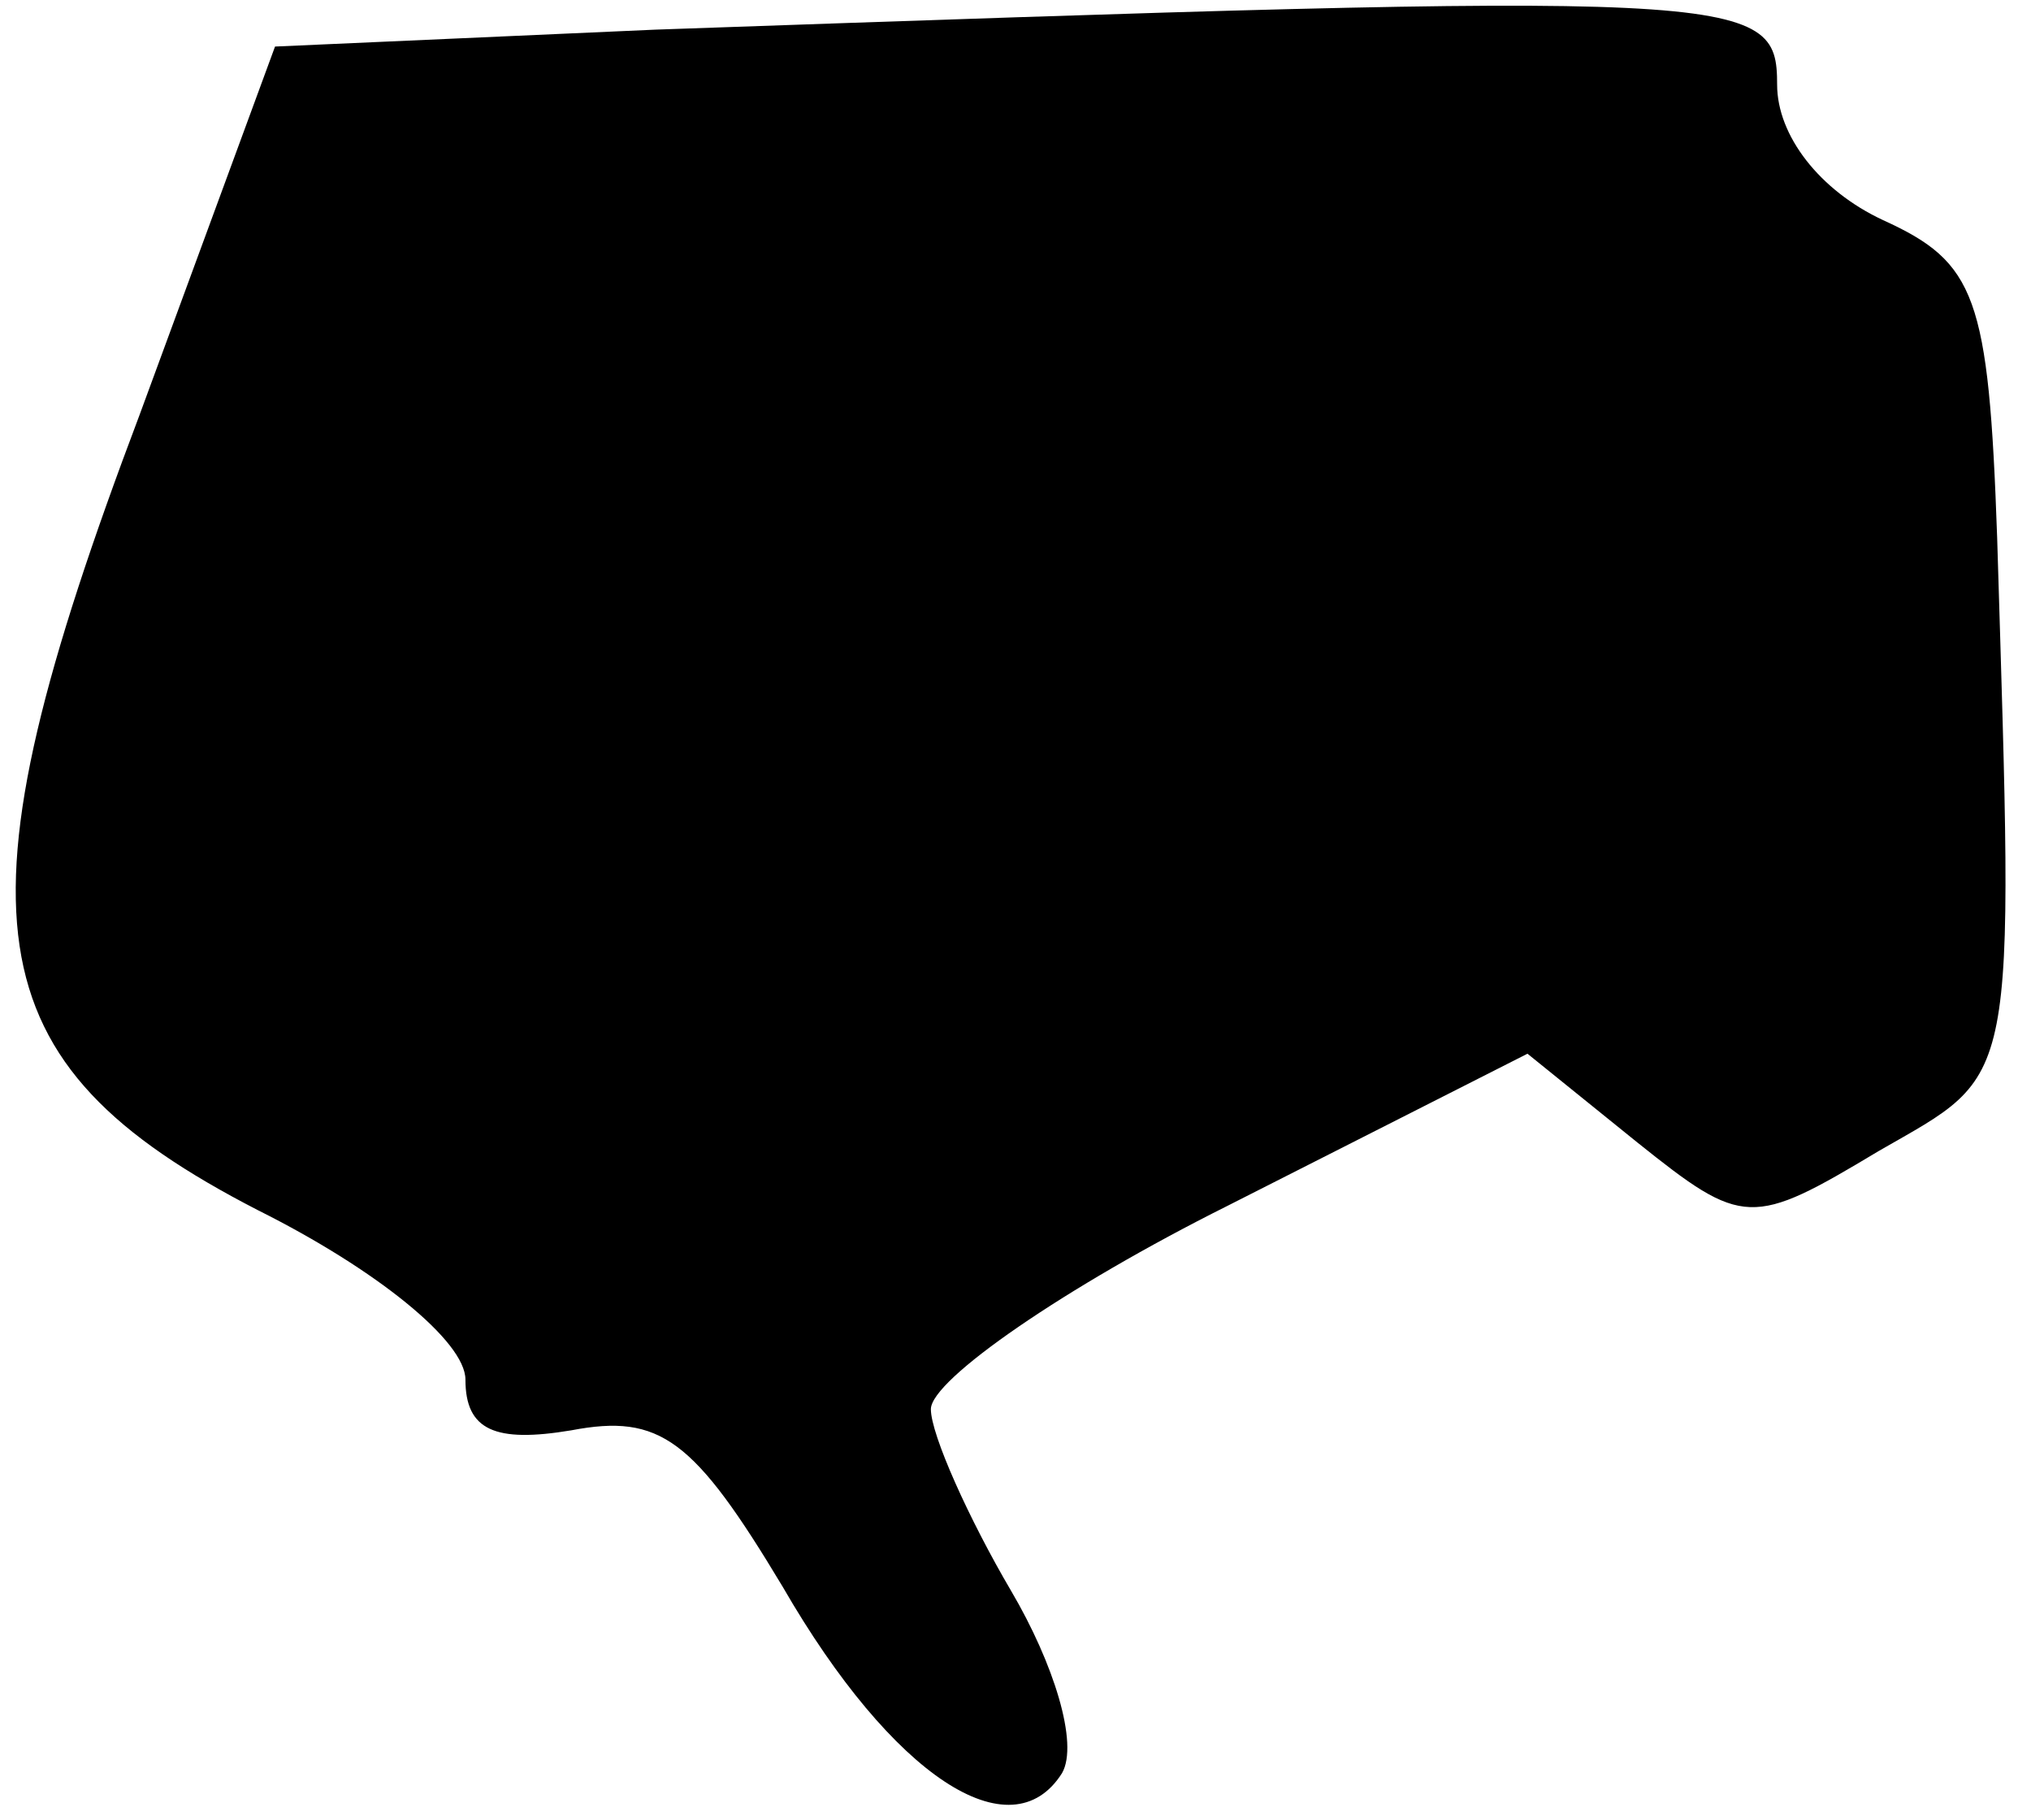 <?xml version="1.0" standalone="no"?>
<!DOCTYPE svg PUBLIC "-//W3C//DTD SVG 20010904//EN"
 "http://www.w3.org/TR/2001/REC-SVG-20010904/DTD/svg10.dtd">
<svg version="1.0" xmlns="http://www.w3.org/2000/svg"
 width="48pt" height="43pt" viewBox="0 0 48 43"
 preserveAspectRatio="xMidYMid meet">
<g transform="translate(0,43) scale(0.1,-0.1)"
fill="#000000" stroke="none">
<path fill="#000000" stroke="none" d="M155 423 l-90 -4 -32 -87 c-45 -119
-40 -153 28 -188 28 -14 49 -31 49 -40 0 -12 7 -15 25 -12 21 4 29 -2 50 -37
26 -45 54 -63 66 -44 4 7 -2 26 -12 43 -10 17 -19 37 -19 43 0 7 32 29 70 48
l71 36 26 -21 c25 -20 27 -20 57 -2 33 19 32 13 28 145 -2 57 -5 65 -27 75
-15 7 -25 20 -25 32 0 22 -7 22 -265 13z"/>
</g>
</svg>

